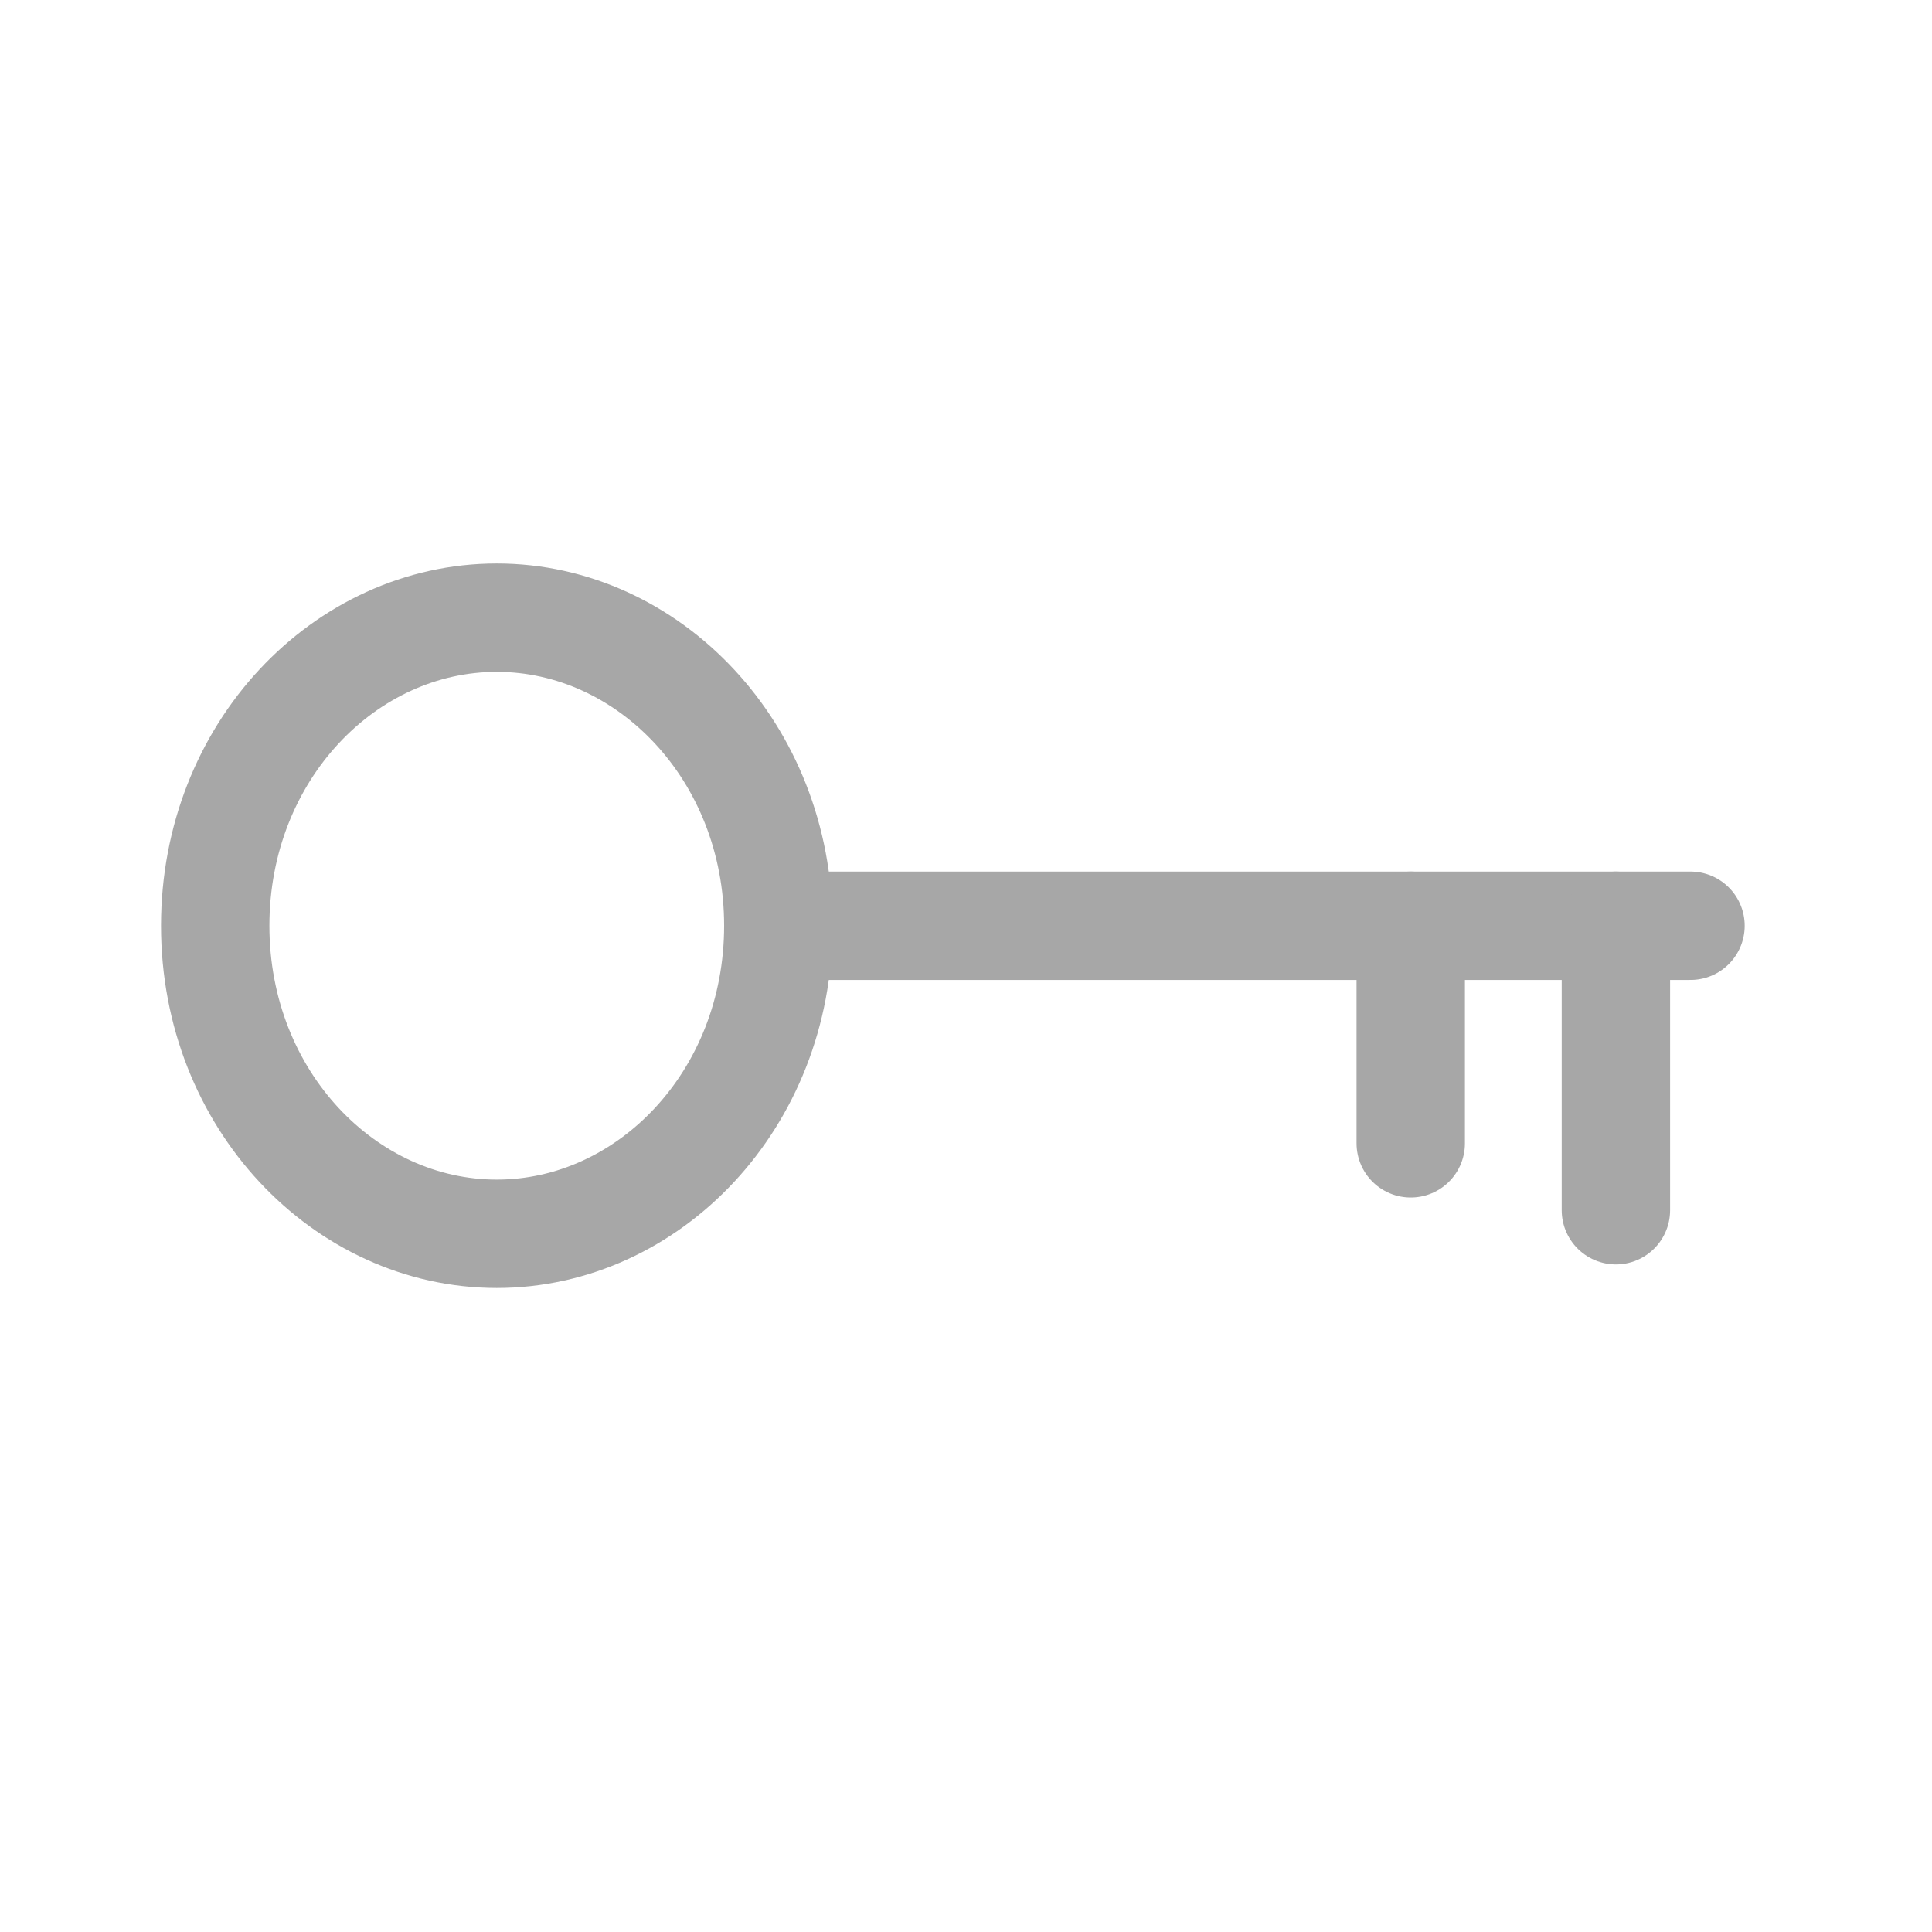 <svg width="41" height="41" viewBox="0 0 41 41" fill="none" xmlns="http://www.w3.org/2000/svg">
<path d="M16.517 19.646C16.517 23.34 13.761 26.183 10.542 26.183C7.323 26.183 4.567 23.34 4.567 19.646C4.567 15.951 7.323 13.108 10.542 13.108C13.761 13.108 16.517 15.951 16.517 19.646Z" stroke="#A7A7A7" stroke-width="2.3"/>
<path d="M16.875 19.646H35.875" stroke="#A7A7A7" stroke-width="2.3" stroke-linecap="round"/>
<path d="M29.938 19.646V24.263" stroke="#A7A7A7" stroke-width="2.3" stroke-linecap="round"/>
<path d="M34.292 19.646V25.683" stroke="#A7A7A7" stroke-width="2.3" stroke-linecap="round"/>
</svg>
